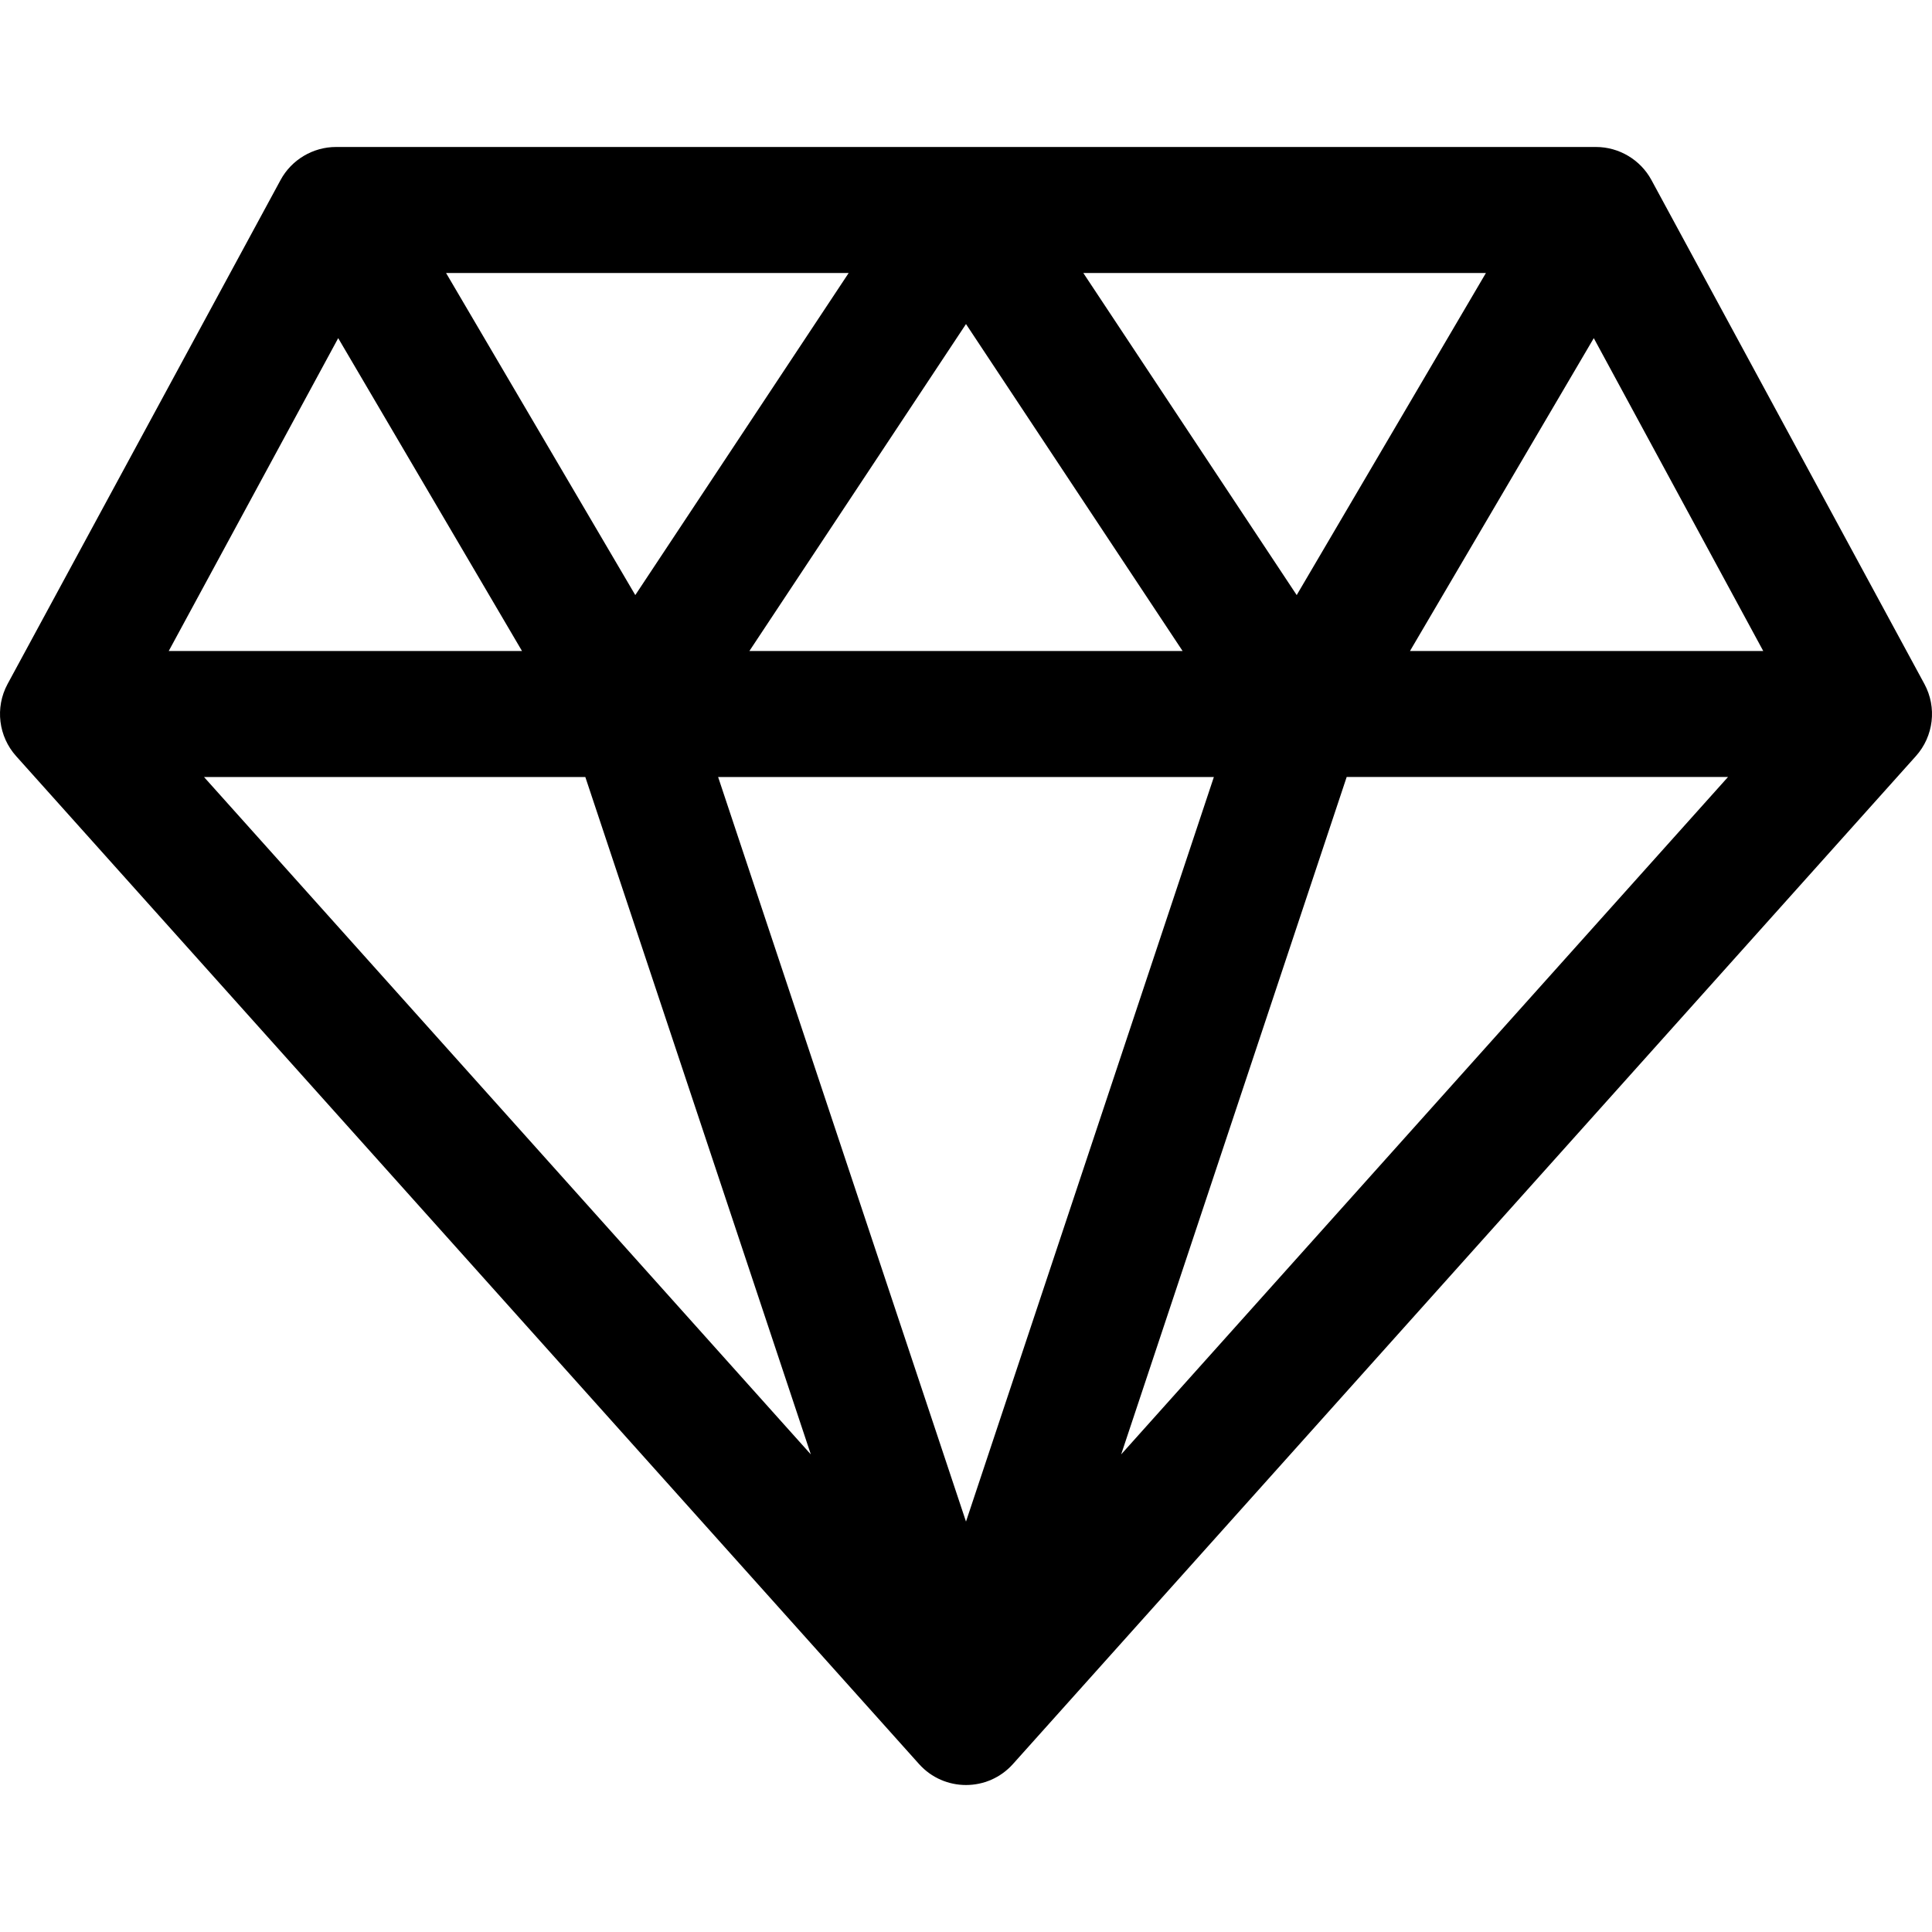 <?xml version="1.0" encoding="iso-8859-1"?>
<!-- Generator: Adobe Illustrator 19.0.0, SVG Export Plug-In . SVG Version: 6.00 Build 0)  -->
<svg xmlns="http://www.w3.org/2000/svg" xmlns:xlink="http://www.w3.org/1999/xlink" version="1.1" id="Layer_1" x="0px" y="0px" viewBox="0 0 511.999 511.999" style="enable-background:new 0 0 511.999 511.999;" xml:space="preserve" width="512px" height="512px">
<g>
	<g>
		<path d="M510,181.286c-0.003-0.007-0.007-0.013-0.01-0.021L437.64,47.696c-2.902-5.356-8.58-8.744-14.68-8.744H89.037    c-6.094,0-11.775,3.38-14.68,8.744L2.007,181.265c-0.003,0.007-0.007,0.013-0.01,0.021c-3.38,6.287-2.369,13.915,2.278,19.097    c0.004,0.004,0.008,0.009,0.012,0.013l239.274,267.099c6.638,7.411,18.248,7.395,24.872,0    c0.001-0.001,239.288-267.111,239.289-267.113C512.478,195.079,513.312,187.421,510,181.286z M393.786,72.344l-50.148,85.359    l-56.551-85.359C287.086,72.344,393.786,72.344,393.786,72.344z M313.398,172.52H198.597l57.4-86.642L313.398,172.52z     M224.909,72.344l-56.551,85.359L118.21,72.344C118.21,72.344,224.909,72.344,224.909,72.344z M89.627,89.613l48.708,82.907    H44.719L89.627,89.613z M54.06,205.913h101.055l59.762,179.517L54.06,205.913z M255.998,403.235l-65.69-197.323h131.38    L255.998,403.235z M297.12,385.429l59.762-179.517h101.055L297.12,385.429z M373.66,172.52l48.708-82.907l44.908,82.907H373.66z" fill="#000000"/>
	</g>
</g>
<g>
</g>
<g>
</g>
<g>
</g>
<g>
</g>
<g>
</g>
<g>
</g>
<g>
</g>
<g>
</g>
<g>
</g>
<g>
</g>
<g>
</g>
<g>
</g>
<g>
</g>
<g>
</g>
<g>
</g>
</svg>
